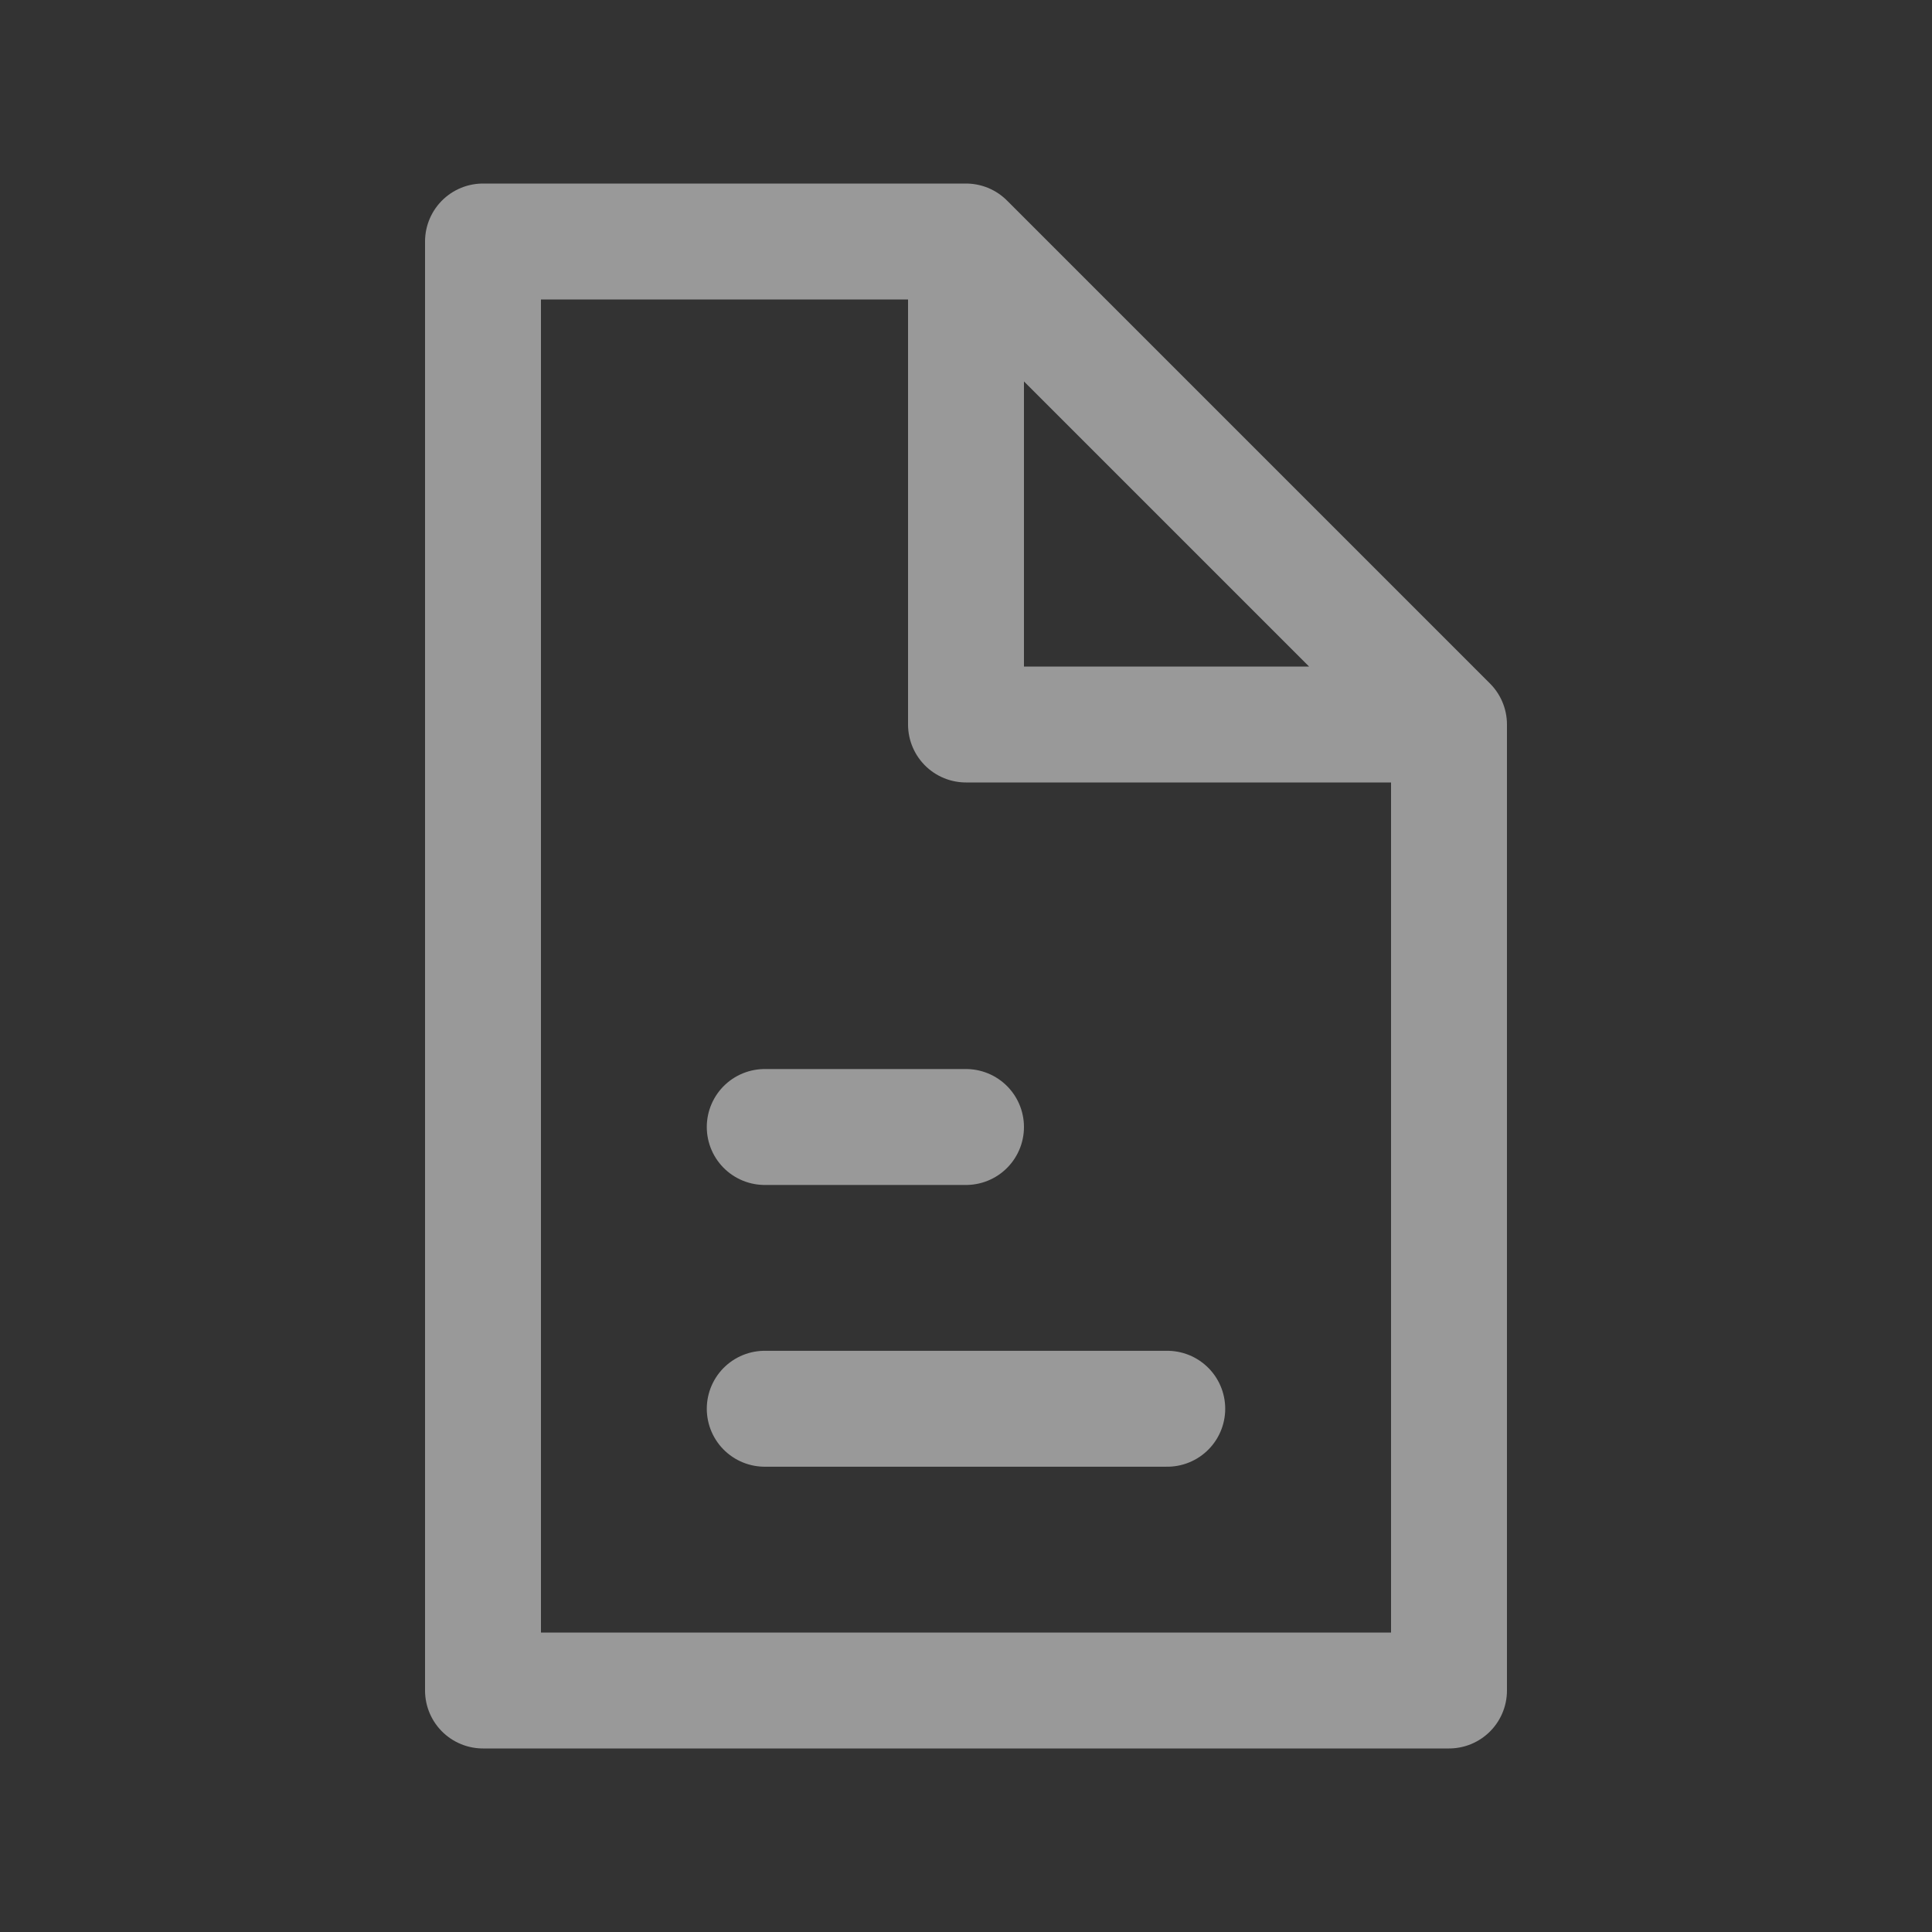 <svg width="30" height="30" viewBox="0 0 30 30" fill="none" xmlns="http://www.w3.org/2000/svg">
<rect x="0" y="0" width="30" height="30" fill="#333333" stroke="none"/>
<g opacity="0.5">
<path d="M15 3.75H7.5V26.25H22.5V11.25M15 3.75V11.25H22.5M15 3.75L22.5 11.25M11.875 17.5H15M11.875 21.875H18.125" stroke="white" stroke-width="1.8" stroke-linecap="round" stroke-linejoin="round"/>
</g>
</svg>
